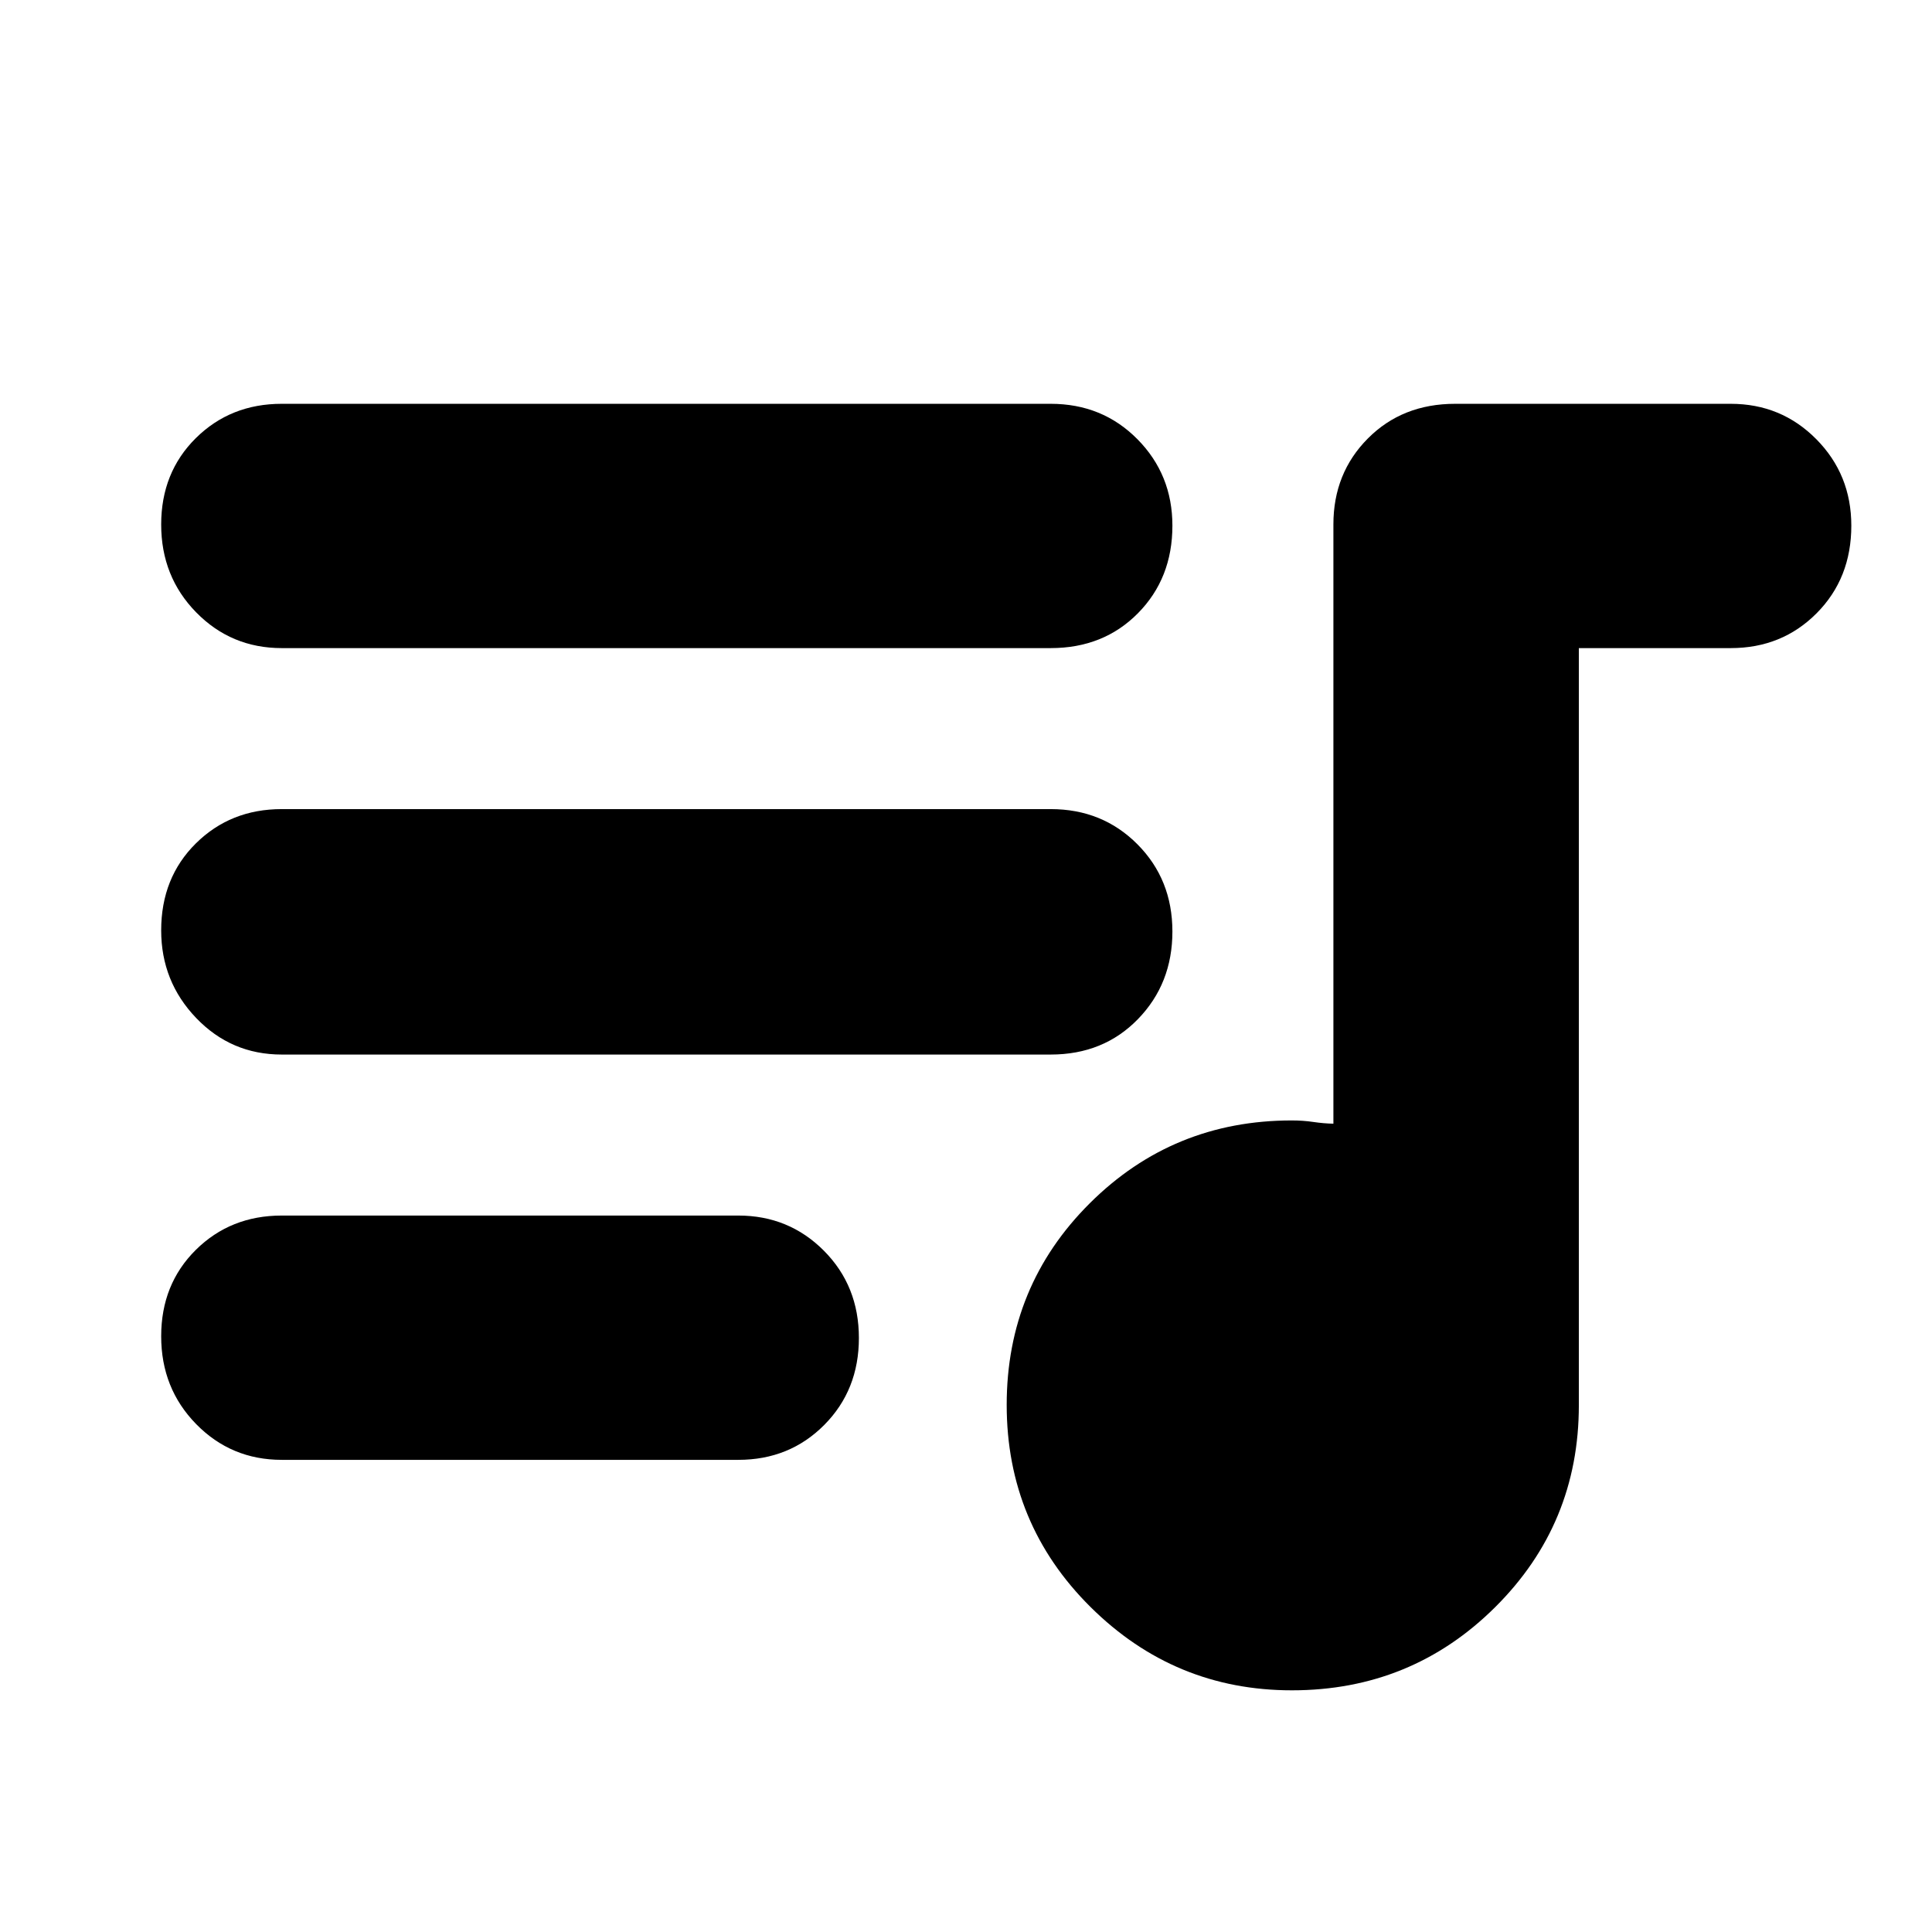 <svg xmlns="http://www.w3.org/2000/svg" height="24" viewBox="0 -960 960 960" width="24"><path d="M641.94-120.09q-58.33 0-100.03-41.36-41.69-41.37-41.69-100.46 0-59.09 41.31-100.22 41.32-41.13 100.34-41.13 5.64 0 10.76.76t9.93.85v-297.78q0-25.47 17.12-42.69 17.11-17.23 43.36-17.23H860q25.12 0 42.52 17.59 17.39 17.58 17.39 42.96 0 26.16-17.22 43.5-17.23 17.34-42.69 17.34h-75.48v376.22q0 59.02-41.59 100.34-41.58 41.31-100.99 41.31ZM140-234.61q-25.12 0-42.52-17.76-17.39-17.76-17.39-43.64t17.22-42.94Q114.54-356 140-356h226.87q25.12 0 42.52 17.47 17.39 17.48 17.39 43.36t-17.22 43.22q-17.23 17.34-42.69 17.34H140ZM140-436q-25.12 0-42.52-18.16-17.39-18.15-17.39-43.53 0-26.16 17.22-43.21 17.23-17.06 42.69-17.06h382.09q25.7 0 43.09 17.48 17.38 17.47 17.38 43.35 0 25.89-17.11 43.51Q548.34-436 522.09-436H140Zm0-201.96q-25.12 0-42.52-17.76-17.39-17.76-17.39-43.64t17.22-42.94q17.23-17.05 42.69-17.05h382.09q25.7 0 43.09 17.59 17.38 17.58 17.38 42.96 0 26.16-17.11 43.5t-43.36 17.34H140Z"/></svg>
